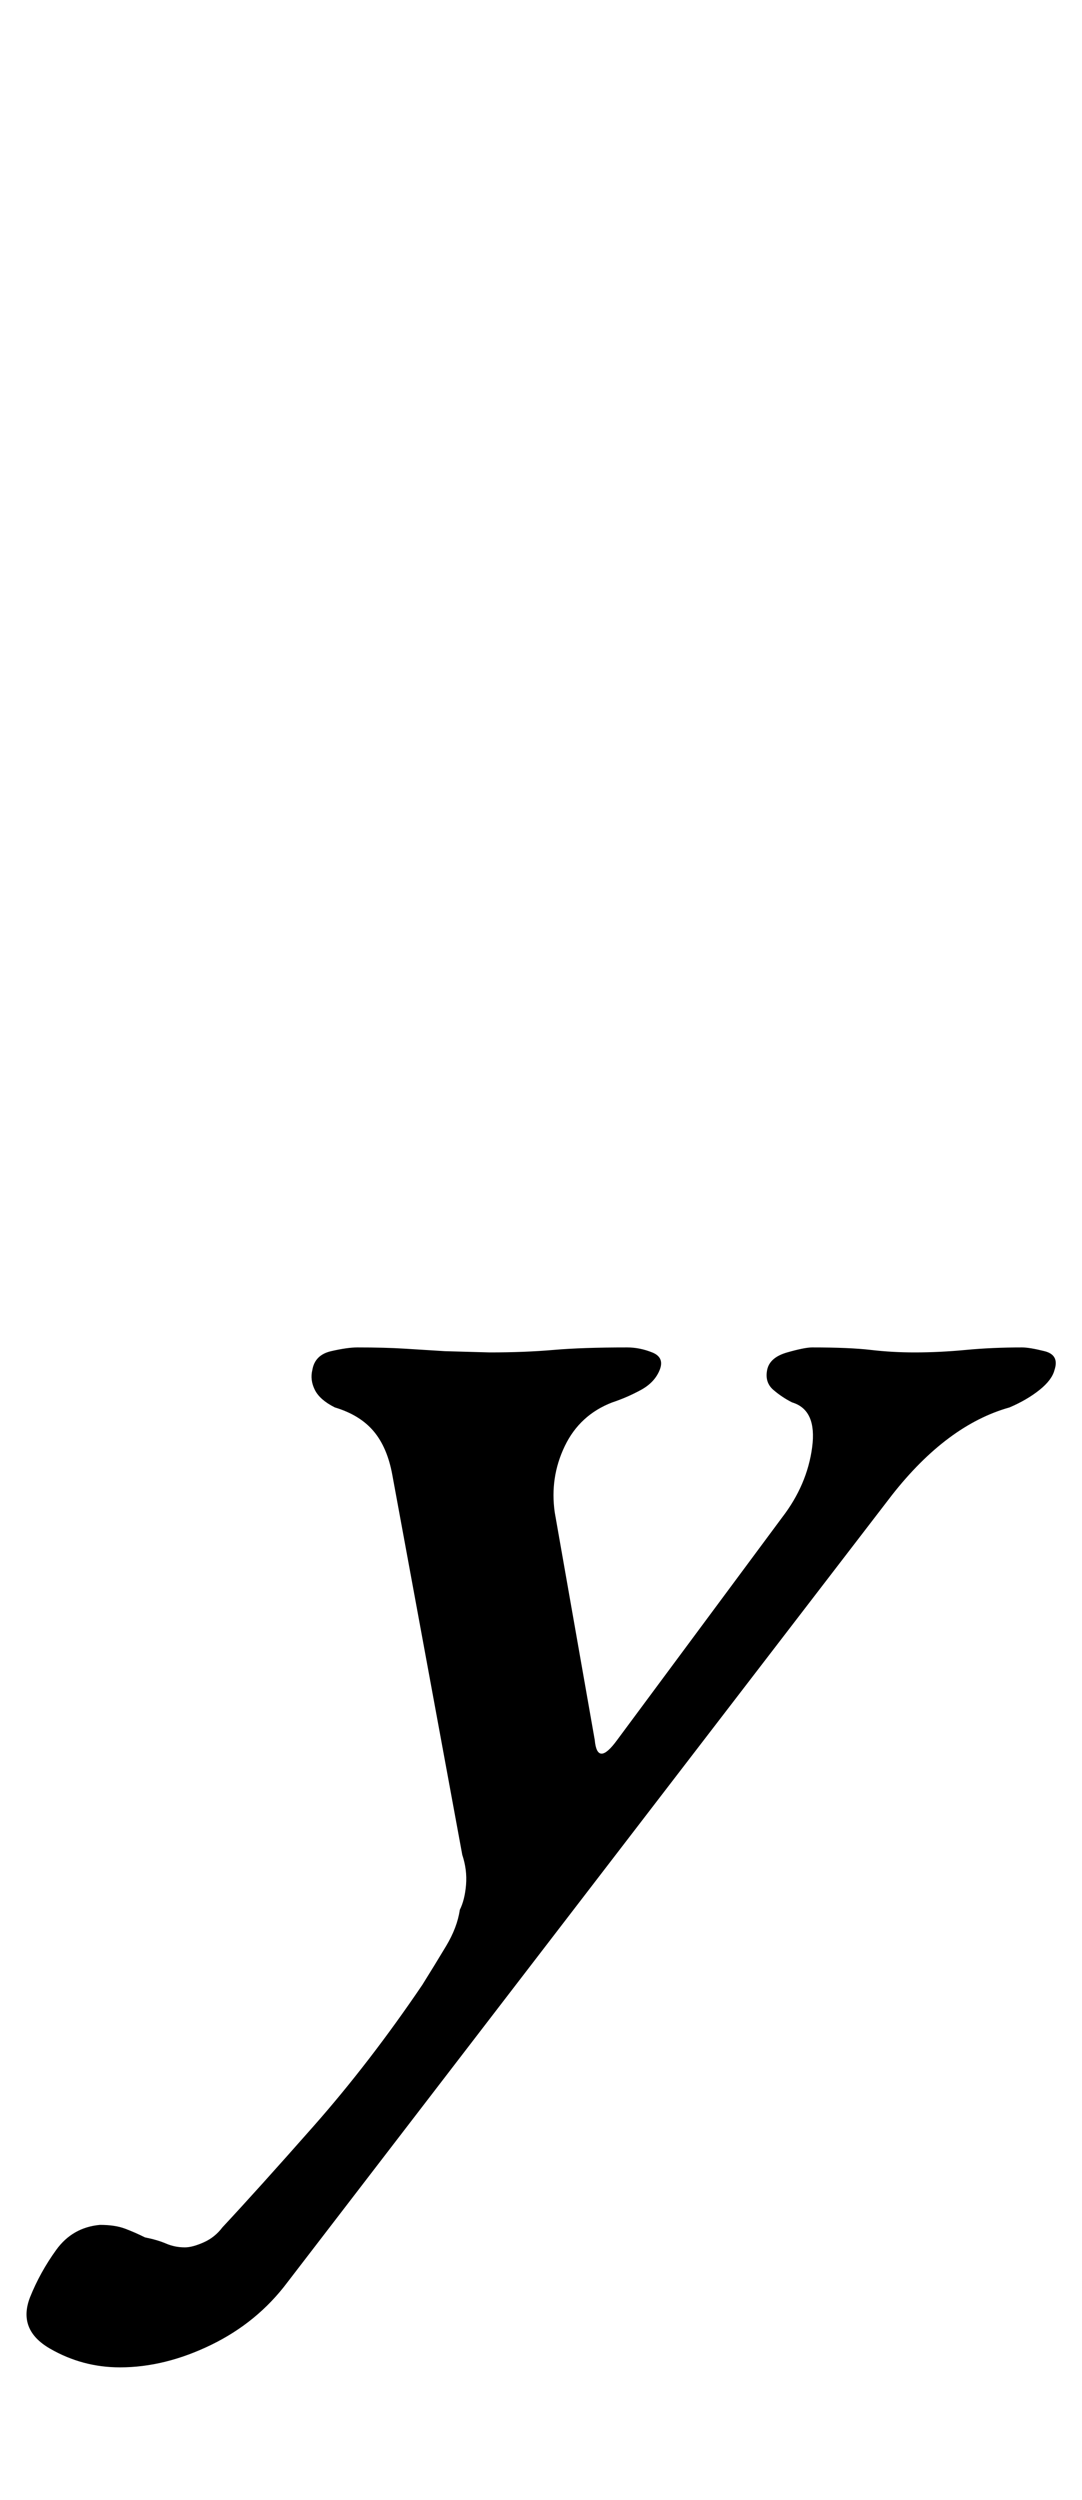 <?xml version="1.0" standalone="no"?>
<!DOCTYPE svg PUBLIC "-//W3C//DTD SVG 1.1//EN" "http://www.w3.org/Graphics/SVG/1.1/DTD/svg11.dtd" >
<svg xmlns="http://www.w3.org/2000/svg" xmlns:xlink="http://www.w3.org/1999/xlink" version="1.1" viewBox="-104 0 433 1000">
  <g transform="matrix(1 0 0 -1 0 800)">
   <path fill="currentColor"
d="M-56 -147q-15 0 -28 7.5t-8 20.5q4 10 10.5 19t17.5 10q6 0 10 -1.5t8 -3.5q5 -1 8.5 -2.5t7.5 -1.5q3 0 7.5 2t7.5 6q14 15 36.5 40.5t43.5 56.5q5 8 9.5 15.5t5.5 14.5q2 4 2.5 10t-1.5 12l-28 152q-2 11 -7.5 17.5t-15.5 9.5q-6 3 -8 7t-1 8q1 6 7.5 7.5t10.5 1.5
q11 0 19 -0.5l16 -1t18 -0.5q14 0 25.5 1t29.5 1q5 0 10 -2t3 -7t-7.5 -8t-11.5 -5q-13 -5 -19 -17.5t-4 -26.5l16 -91q1 -11 9 0l66 89q10 13 12 28t-8 18q-4 2 -7.5 5t-2.5 8t8 7t10 2q15 0 23.5 -1t17.5 -1q10 0 20.5 1t22.5 1q3 0 9 -1.5t4 -7.5q-1 -4 -6 -8t-12 -7
q-25 -7 -47 -35l-242 -315q-12 -16 -30.5 -25t-36.5 -9z" />
  </g>

</svg>
